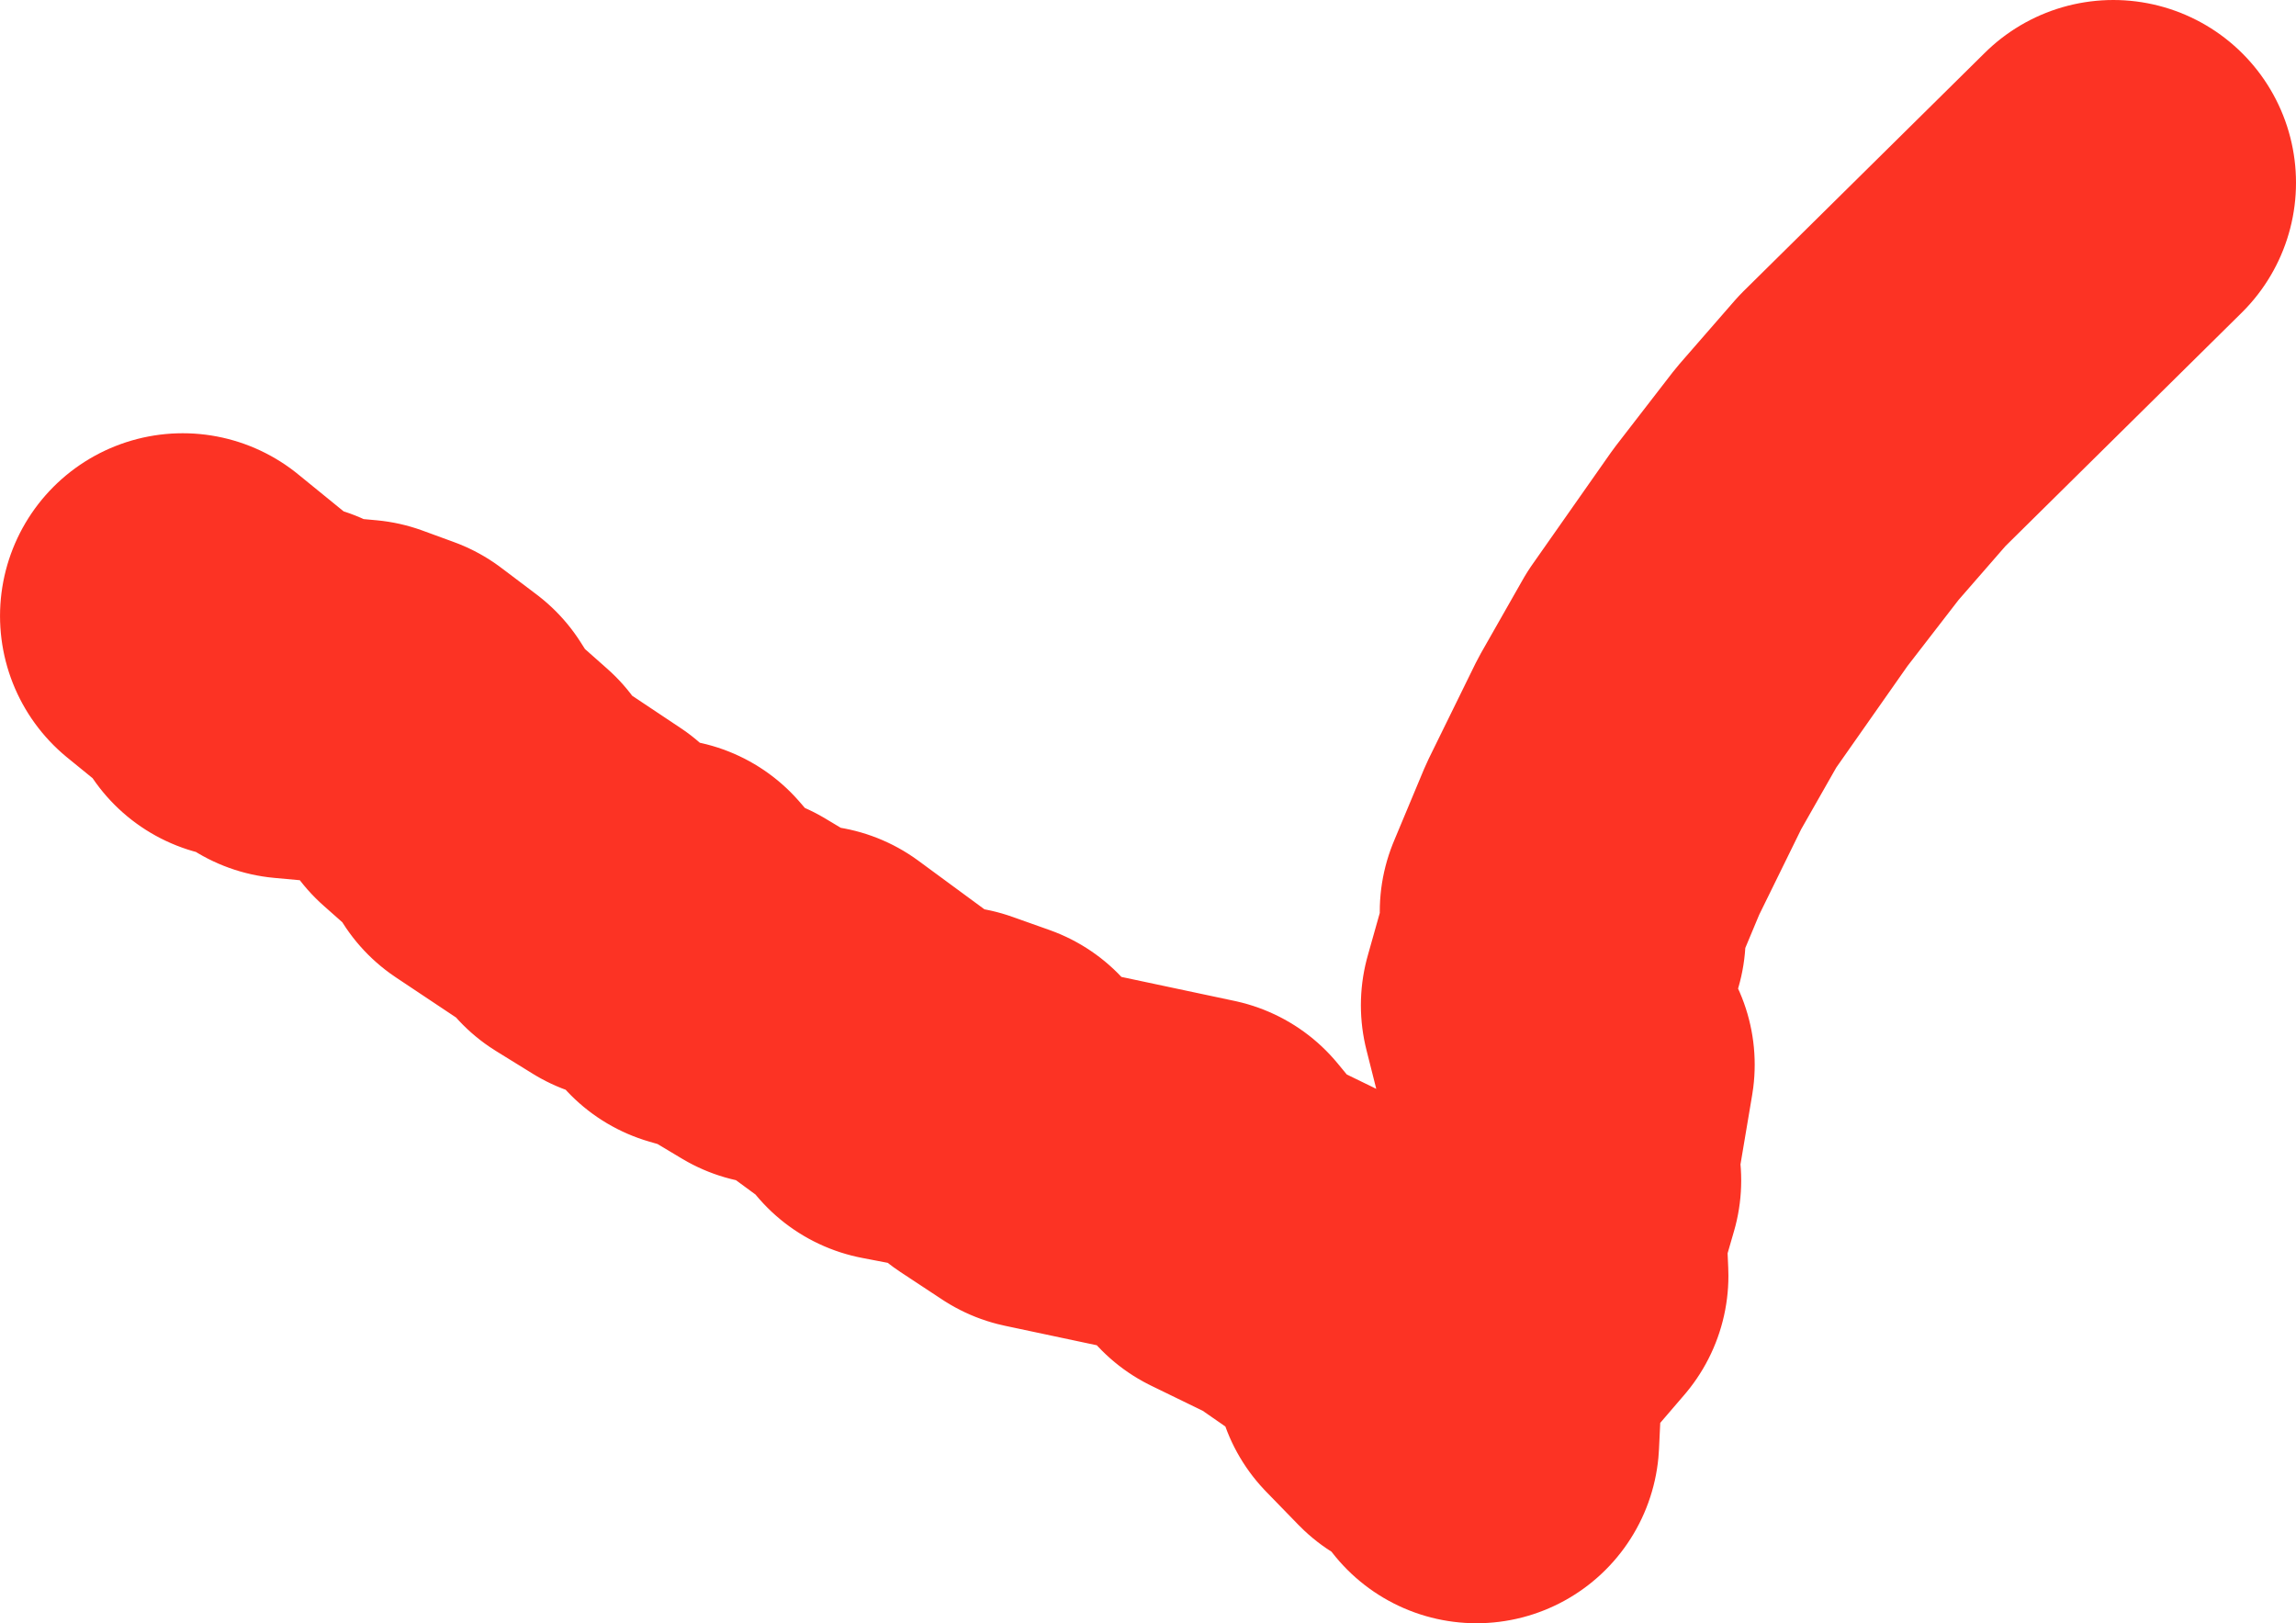<svg version="1.1" xmlns="http://www.w3.org/2000/svg" xmlns:xlink="http://www.w3.org/1999/xlink" width="226.21" height="159.91" viewBox="0,0,226.21,159.91"><g transform="translate(-2.339,-231.894)"><g data-paper-data="{&quot;isPaintingLayer&quot;:true}" fill="none" fill-rule="evenodd" stroke="#fc3324" stroke-width="36" stroke-linecap="round" stroke-linejoin="round" stroke-miterlimit="4" stroke-dasharray="" stroke-dashoffset="0" style="mix-blend-mode: normal"><path d="M210.549,249.894l-23.756,23.466l-5.409,6.209l-5.609,7.259l-7.739,11.028l-4.159,7.309l-4.619,9.408l-2.98,7.129l0.05,2.44l-1.91,6.779l1.11,4.399l1.69,1.46l-1.86,11.038l0.53,0.36l-1.45,5.009l0.19,4.389l-5.049,5.879l-1.52,5.049l-0.25,5.299l-2.17,-2.79l-2.48,-1.46l-3.169,-3.259l-0.22,-1.67l-2.71,-4.399l-7.099,-4.929l-6.329,-3.08l-3.389,-4.109l-15.168,-3.219l-4.109,-2.71l-1.24,-1.7l-3.689,-1.31l-5.359,-1.03l-1.53,-1.81l-6.989,-5.139l-3.389,-0.6l-4.389,-2.63l-3.06,-0.89l-3.819,-4.409l-3.209,-0.3l-3.609,-2.23l-1.26,-1.53l-8.099,-5.399l-1.08,-1.94l-4.099,-3.629l-1.79,-2.81l-3.469,-2.62l-3.09,-1.13l-6.789,-0.62l-0.3,-1.04l-4.349,-0.96l-1.18,-1.94l-4.839,-3.939"/></g></g></svg>